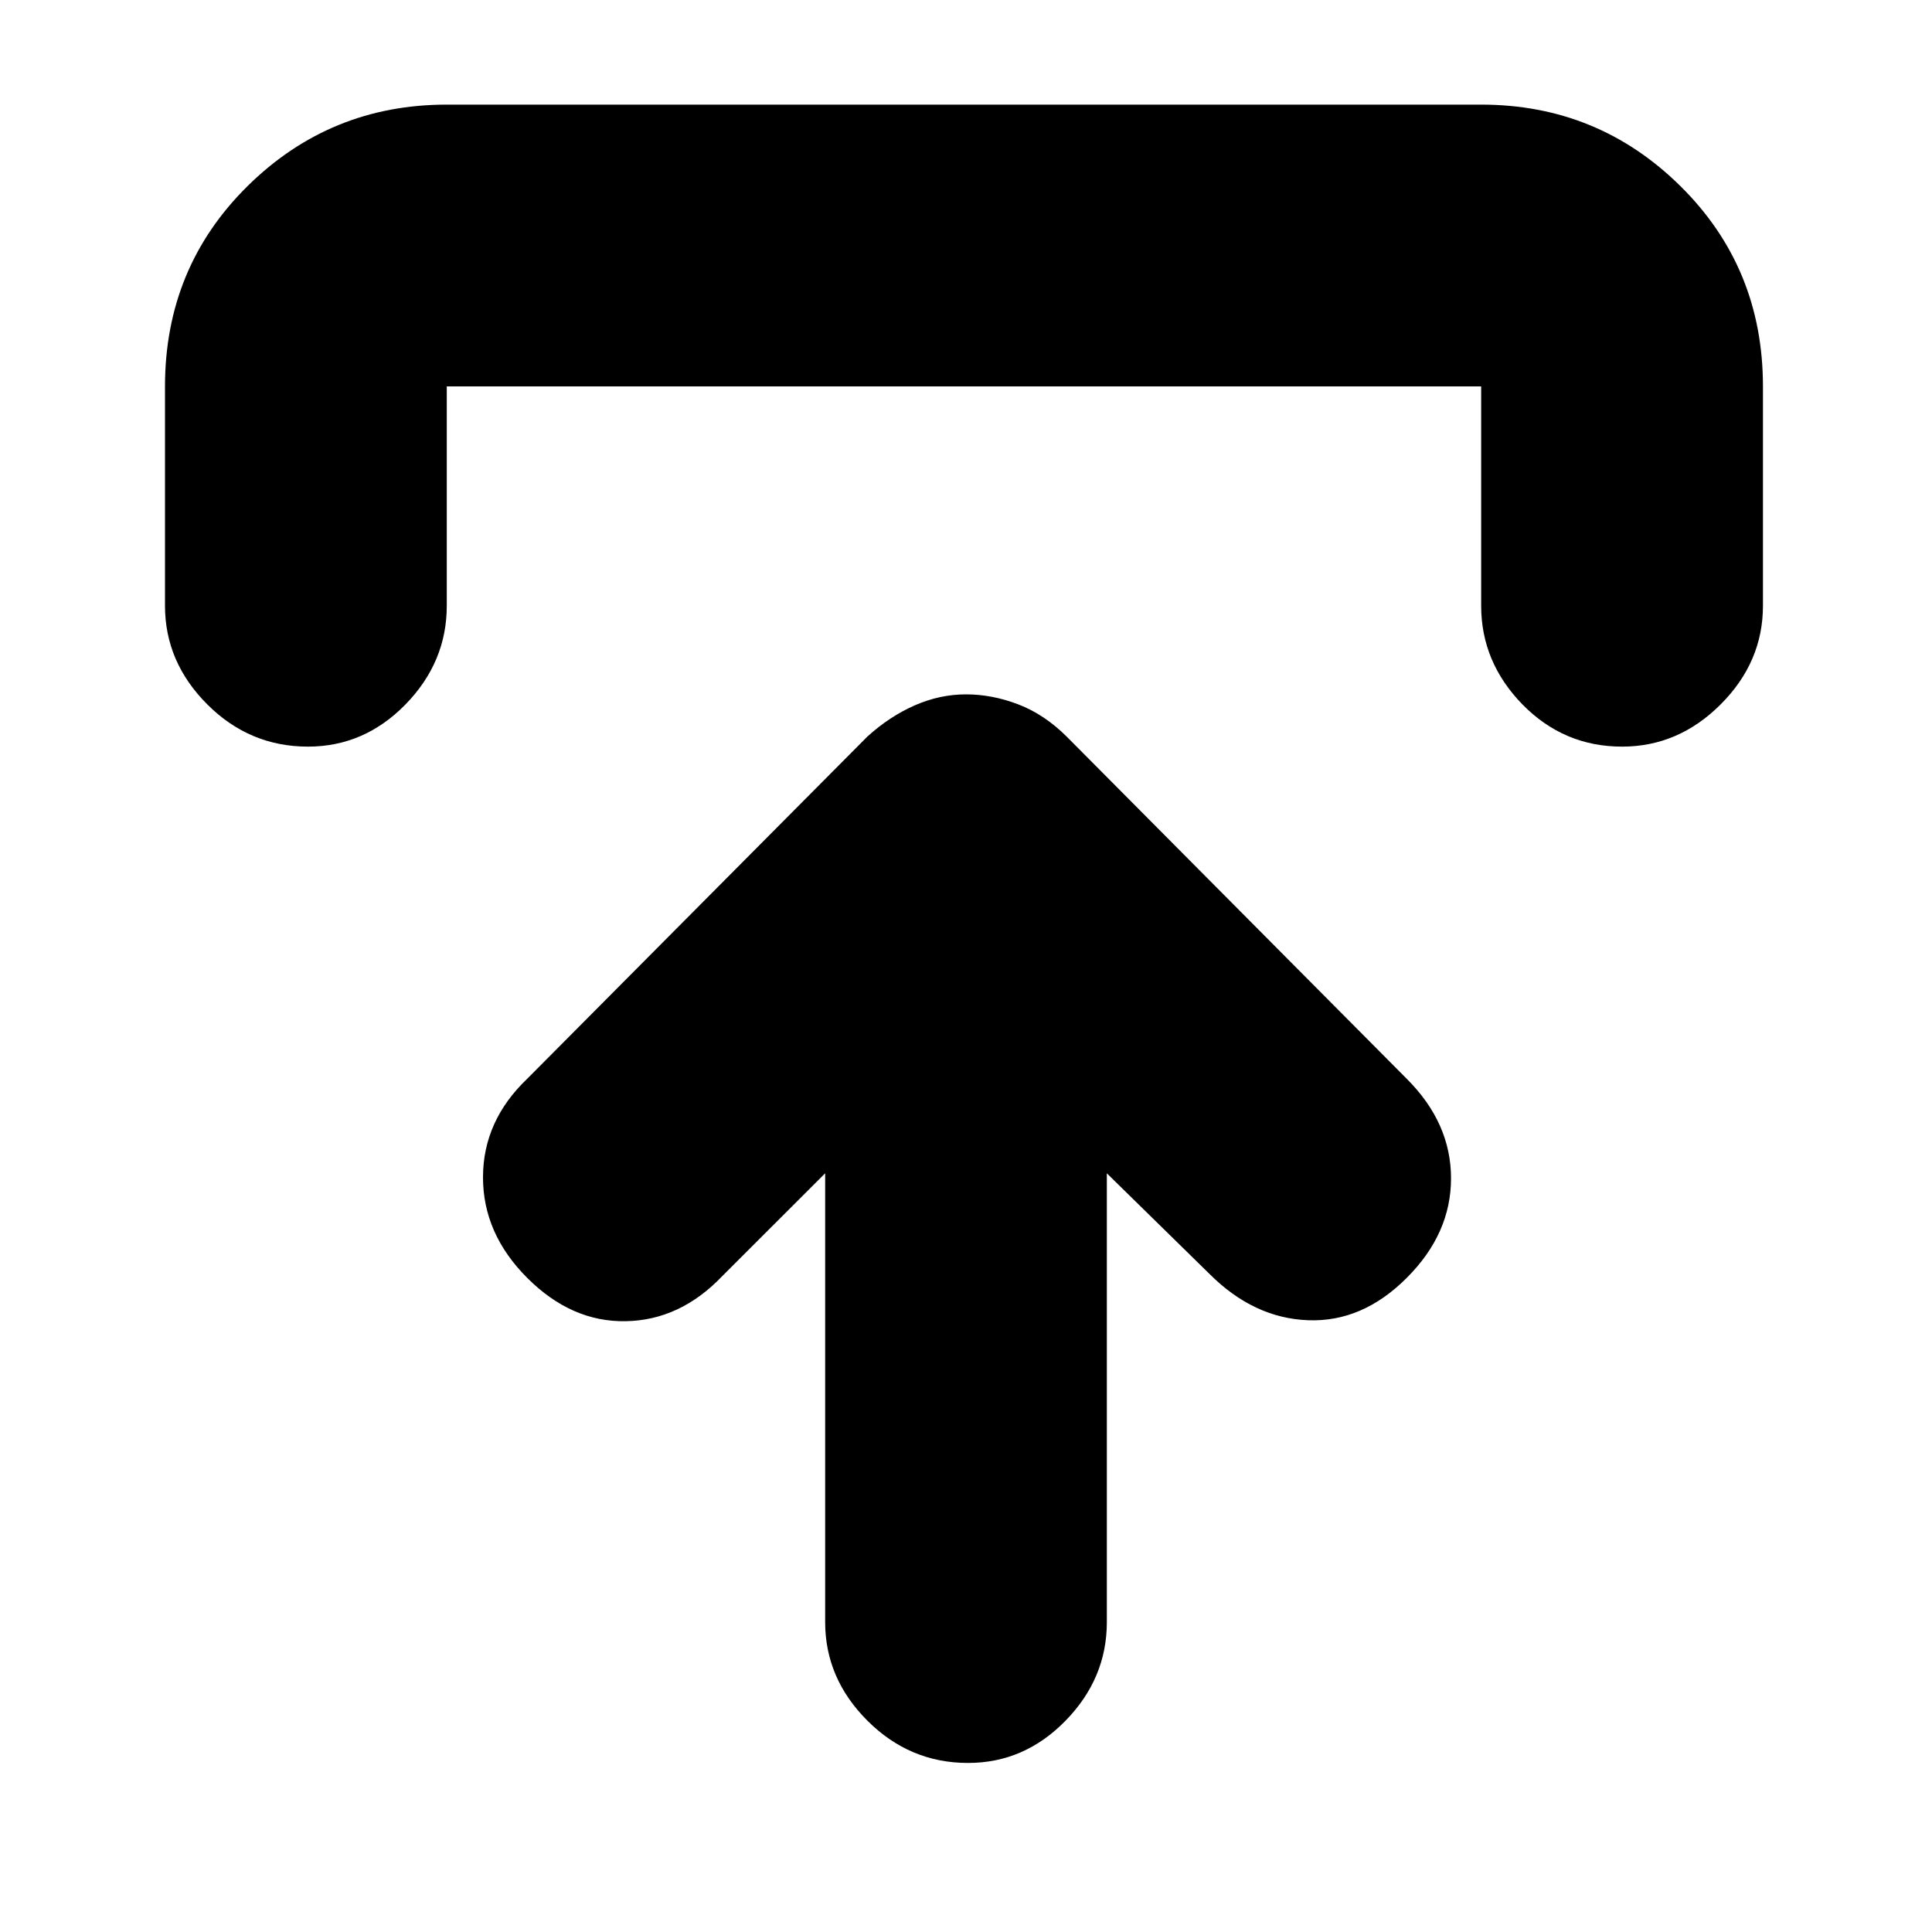 <svg xmlns="http://www.w3.org/2000/svg" height="20" width="20"><path d="M10.021 18.25q-.604 0-1.042-.438-.437-.437-.437-1.02v-4.646l-1.063 1.062q-.437.459-1 .469-.562.011-1.021-.448Q5 12.771 5 12.188q0-.584.458-1.021l3.521-3.542q.229-.208.49-.323.26-.114.531-.114t.542.104q.27.104.5.333l3.52 3.542q.459.458.459 1.031t-.459 1.031q-.458.459-1.02.438-.563-.021-1.021-.479l-1.063-1.042v4.646q0 .583-.427 1.02-.427.438-1.01.438ZM3.188 7.729q-.605 0-1.042-.437-.438-.438-.438-1.021V4q0-1.229.854-2.073.855-.844 2.063-.844h10.708q1.209 0 2.063.844.854.844.854 2.073v2.271q0 .583-.438 1.021-.437.437-1.02.437-.604 0-1.032-.437-.427-.438-.427-1.021V4H4.625v2.271q0 .583-.427 1.021-.427.437-1.01.437Z"/></svg>